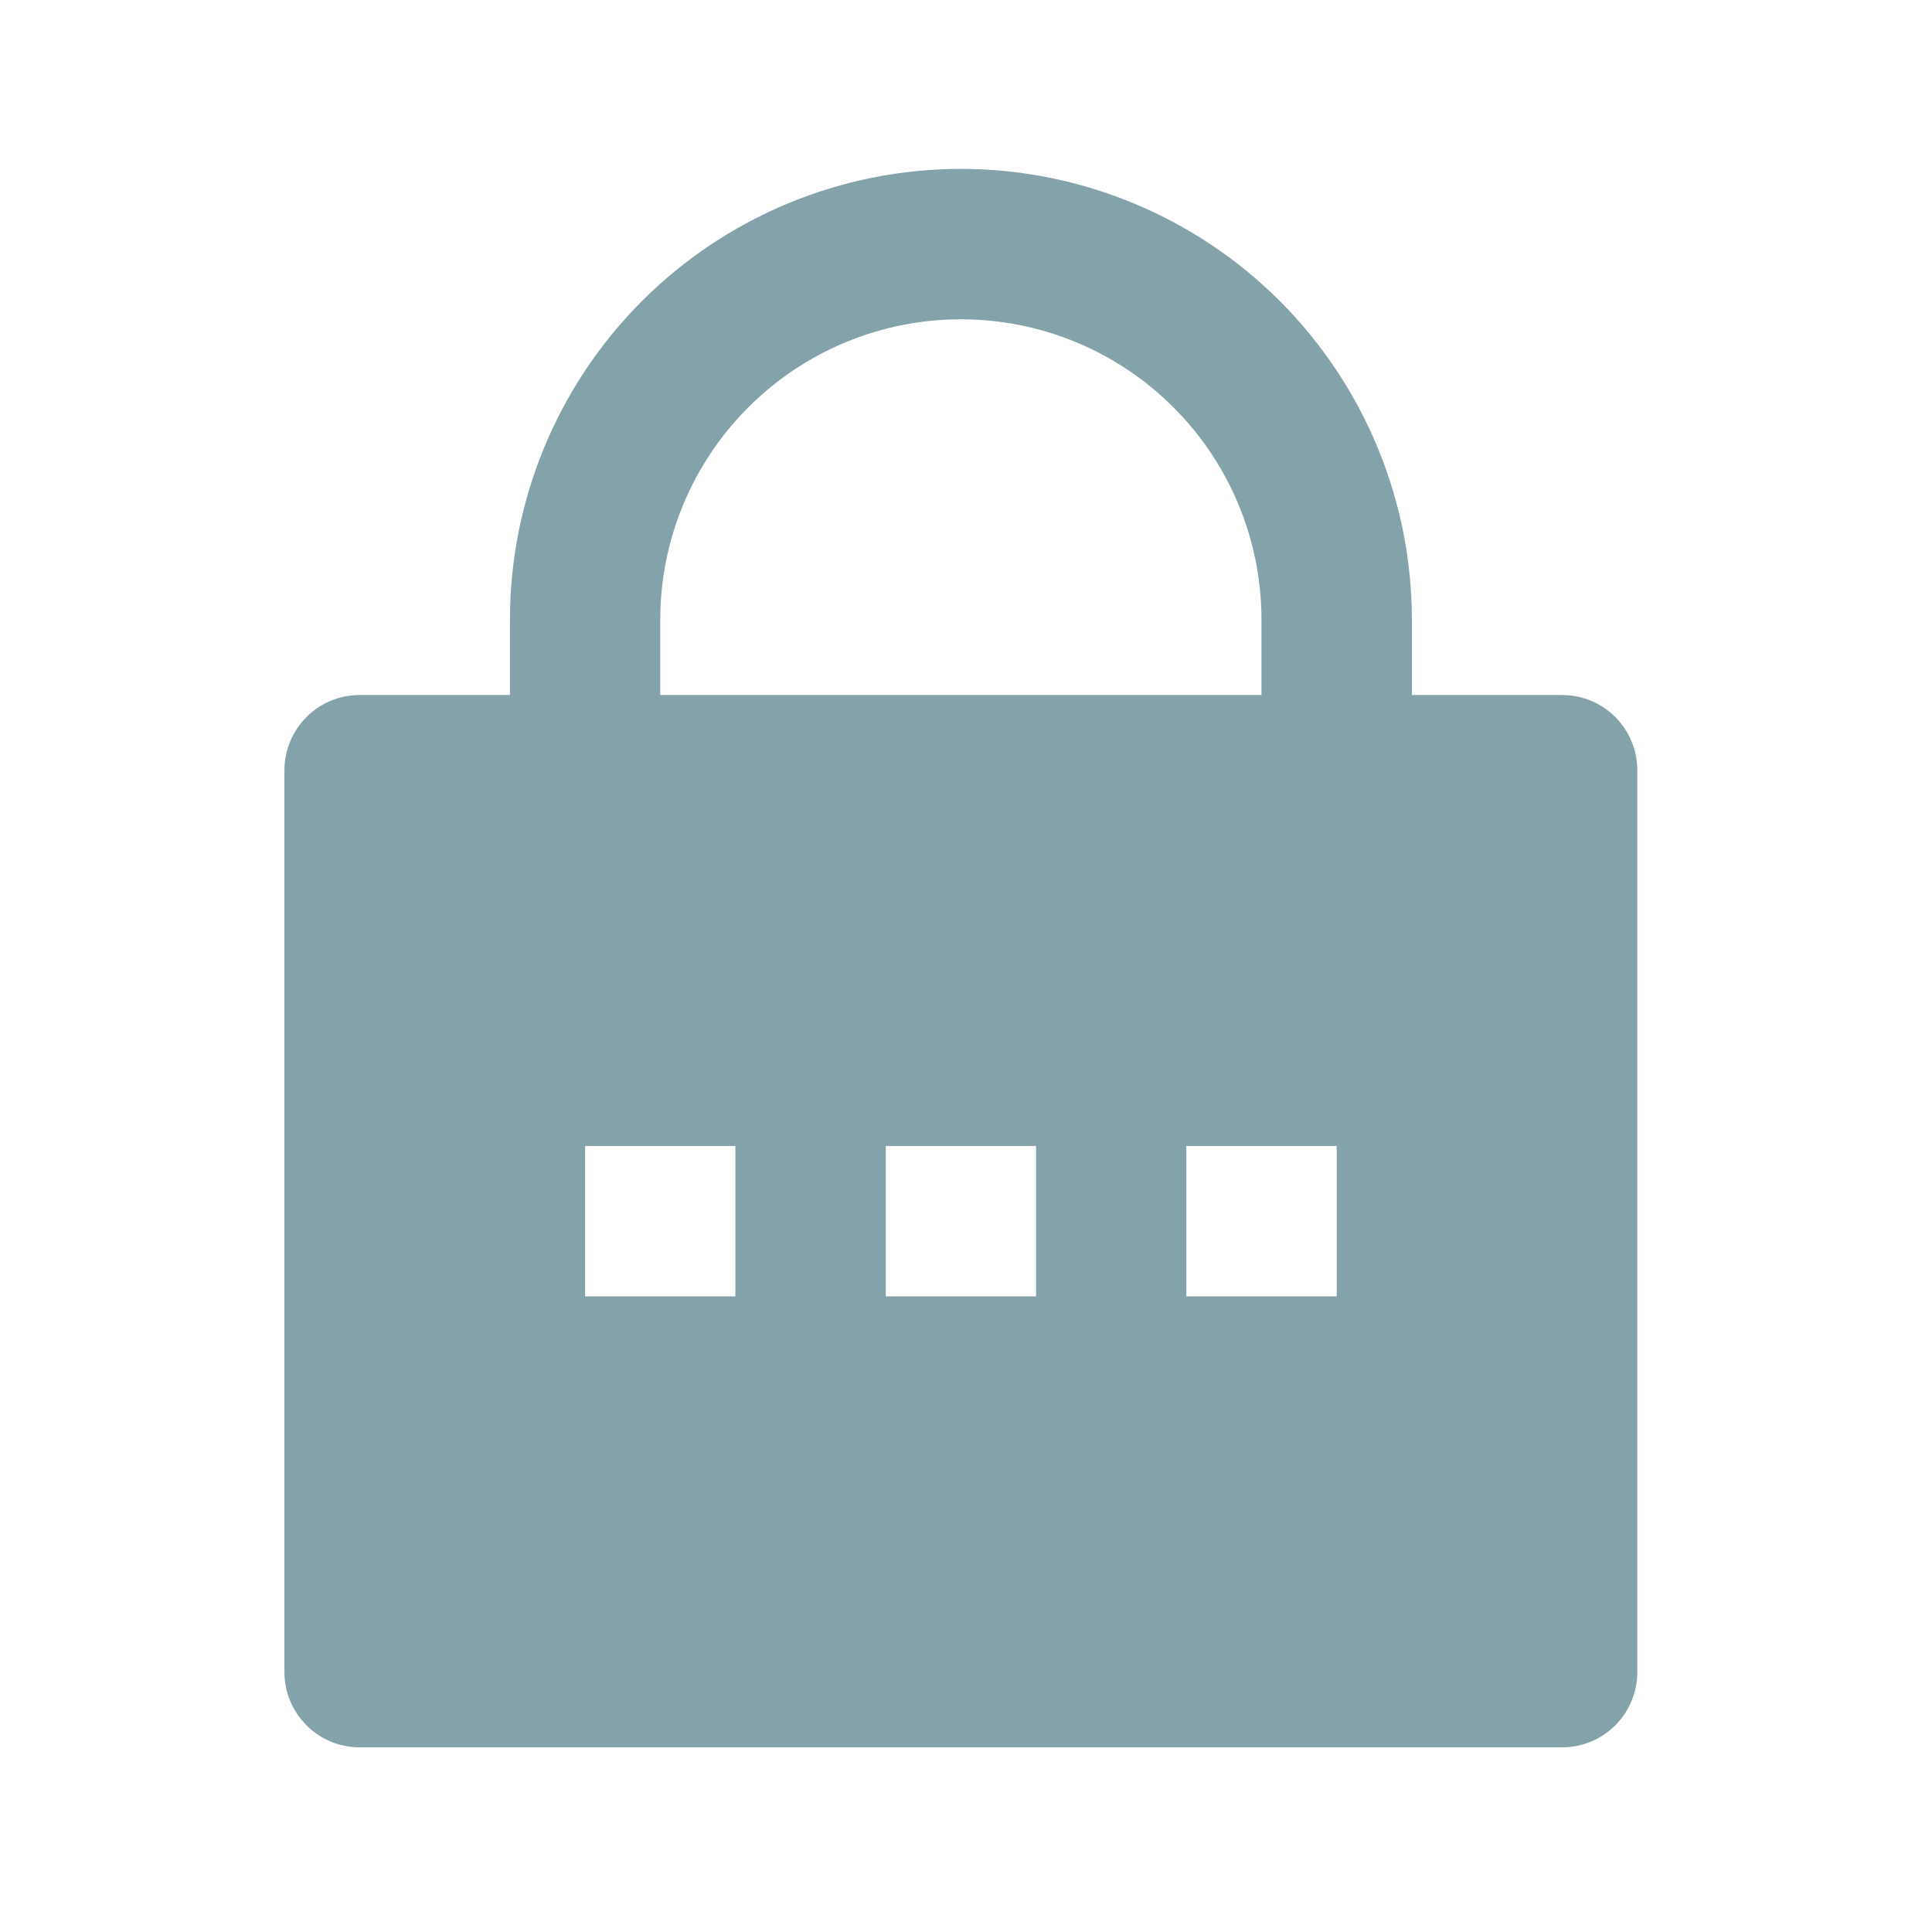 <svg width="19" height="19" viewBox="0 0 19 19" fill="none" xmlns="http://www.w3.org/2000/svg">
<g id="ri:lock-password-fill">
<path id="Vector" d="M13.885 6.835H15.363C15.559 6.835 15.747 6.913 15.886 7.052C16.024 7.191 16.102 7.379 16.102 7.575V16.444C16.102 16.64 16.024 16.828 15.886 16.967C15.747 17.106 15.559 17.184 15.363 17.184H3.537C3.34 17.184 3.152 17.106 3.014 16.967C2.875 16.828 2.797 16.64 2.797 16.444V7.575C2.797 7.379 2.875 7.191 3.014 7.052C3.152 6.913 3.34 6.835 3.537 6.835H5.015V6.096C5.015 4.92 5.482 3.792 6.314 2.96C7.145 2.129 8.274 1.661 9.45 1.661C10.626 1.661 11.754 2.129 12.586 2.96C13.417 3.792 13.885 4.92 13.885 6.096V6.835ZM12.406 6.835V6.096C12.406 5.312 12.095 4.56 11.54 4.006C10.986 3.451 10.234 3.14 9.45 3.14C8.666 3.14 7.914 3.451 7.359 4.006C6.805 4.56 6.493 5.312 6.493 6.096V6.835H12.406ZM8.711 11.27V12.749H10.189V11.27H8.711ZM5.754 11.27V12.749H7.232V11.27H5.754ZM11.667 11.27V12.749H13.146V11.27H11.667Z" fill="#0B4654" fill-opacity="0.5"/>
</g>
</svg>

